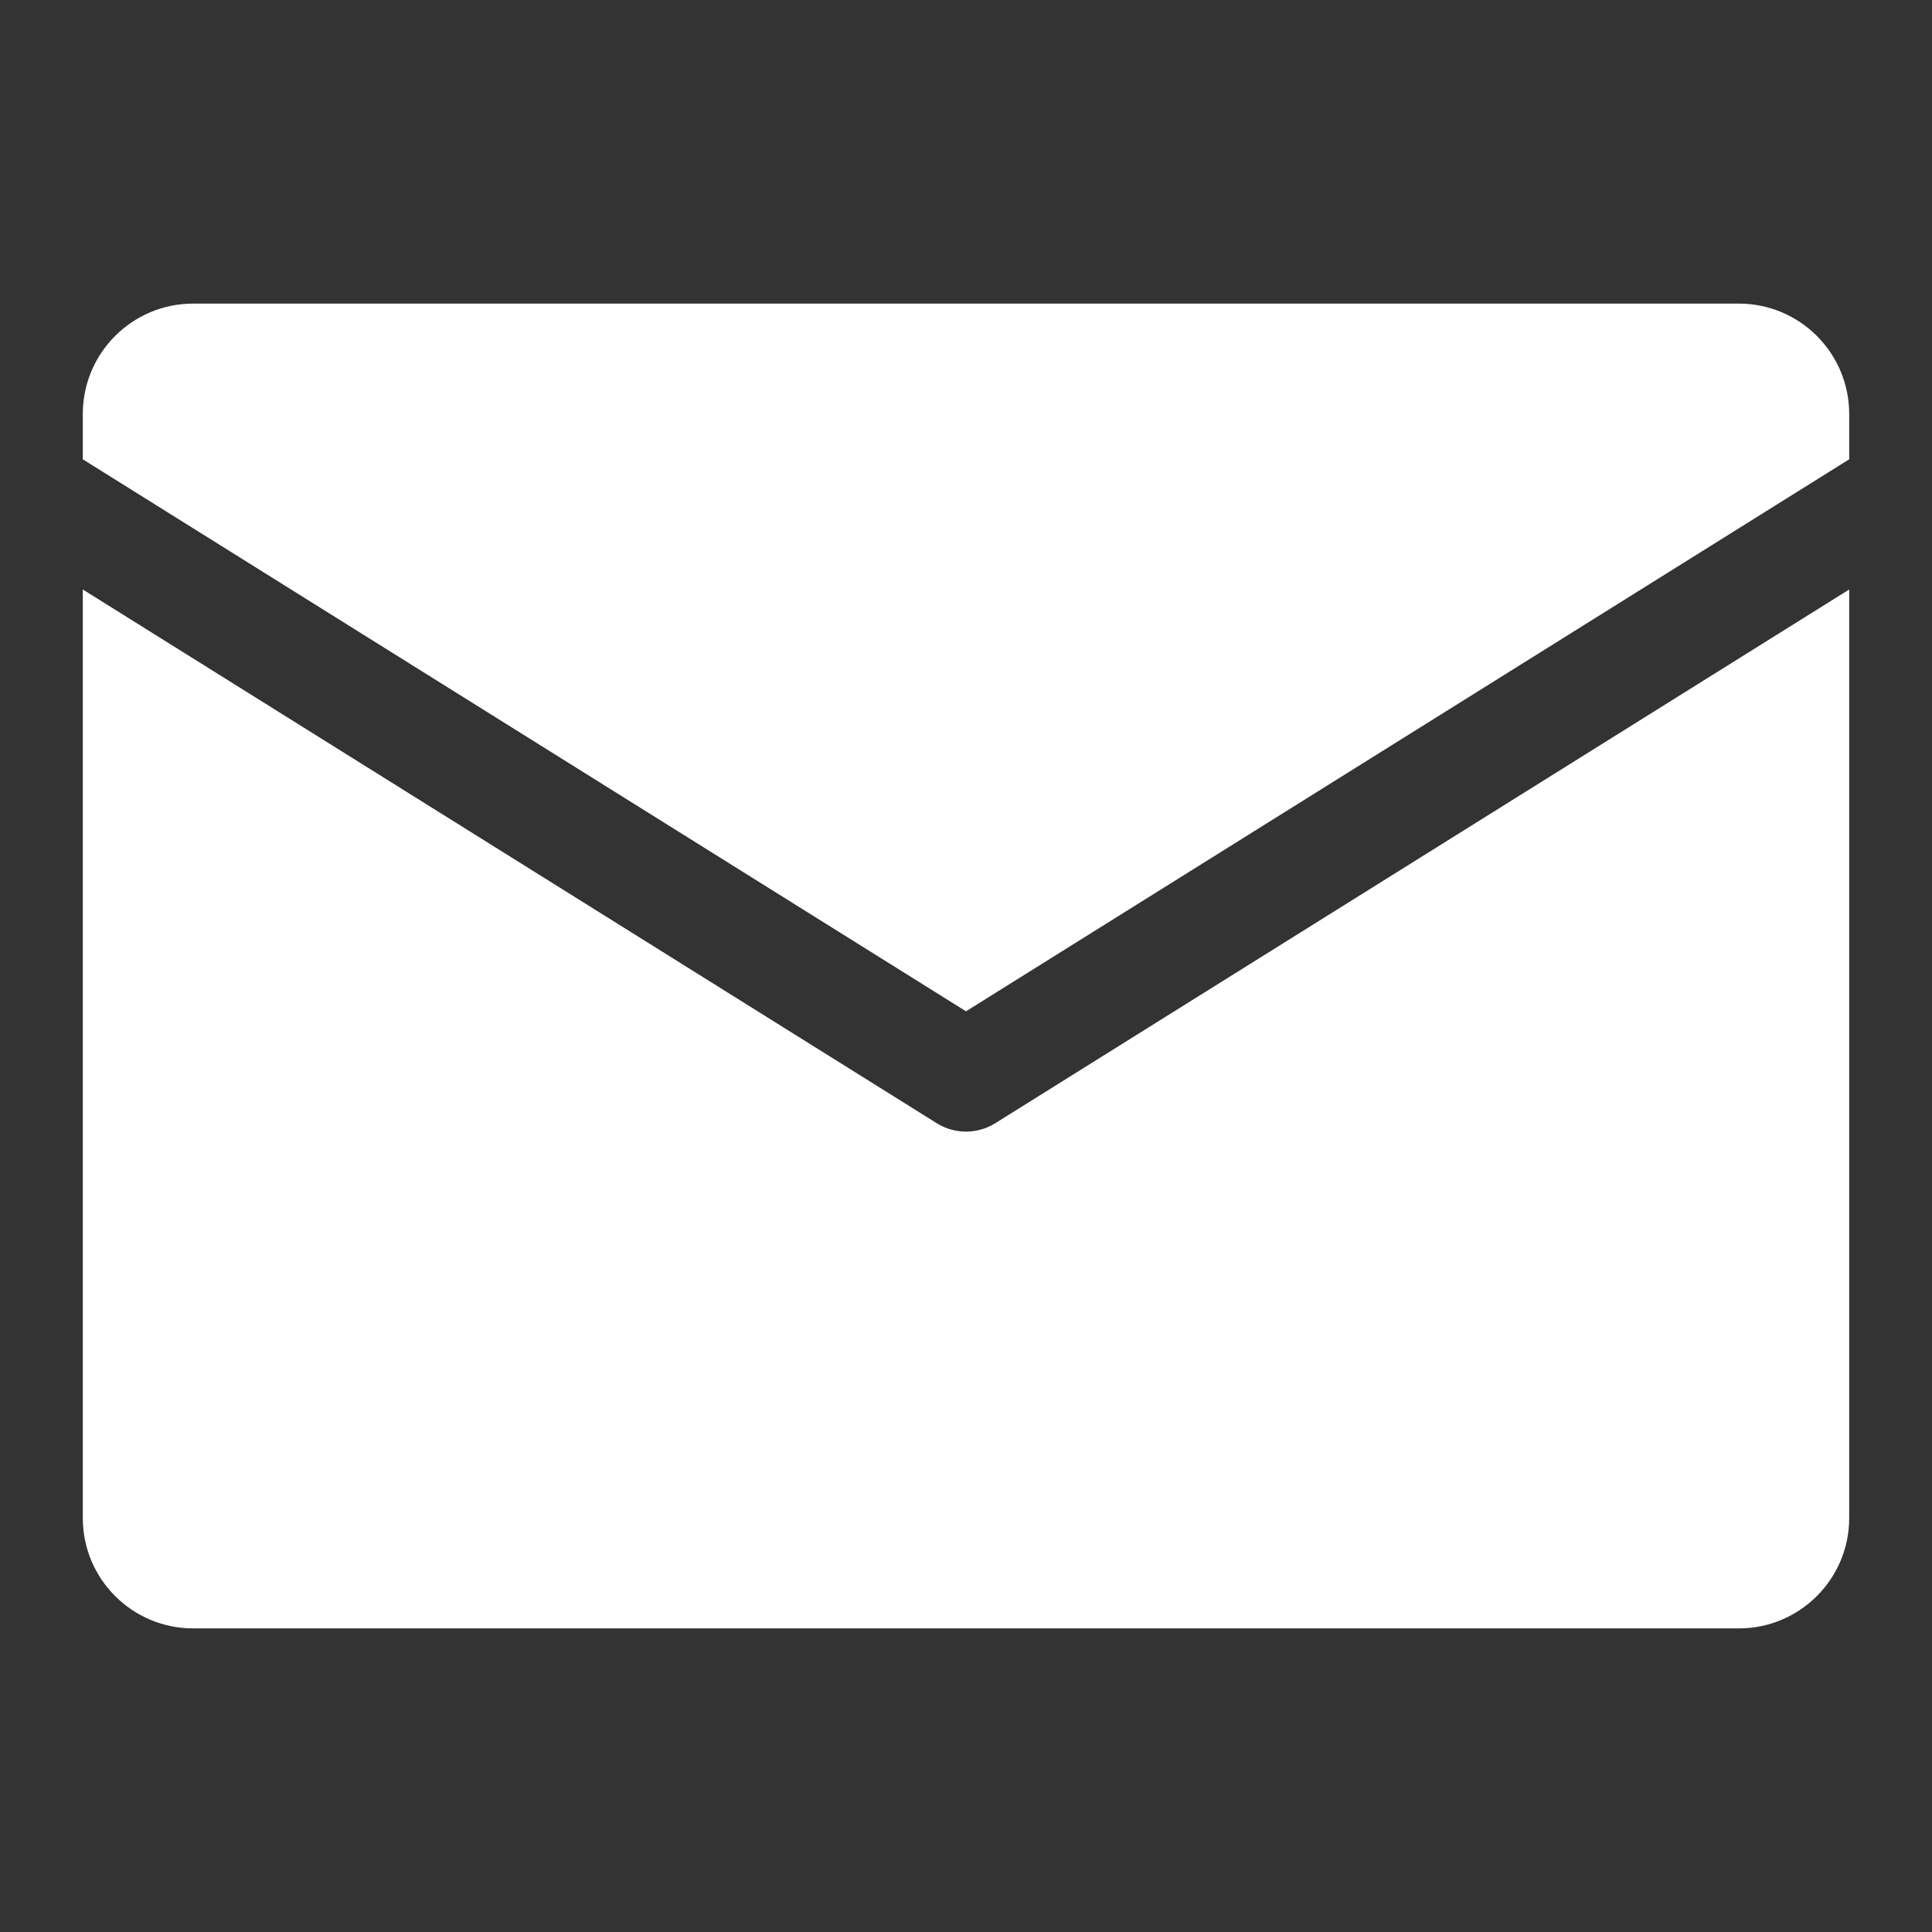 <?xml version="1.0" encoding="utf-8"?>
<!-- Generator: Adobe Illustrator 15.0.0, SVG Export Plug-In  -->
<!DOCTYPE svg PUBLIC "-//W3C//DTD SVG 1.1//EN" "http://www.w3.org/Graphics/SVG/1.1/DTD/svg11.dtd">
<svg version="1.1"
	 xmlns="http://www.w3.org/2000/svg" xmlns:xlink="http://www.w3.org/1999/xlink" xmlns:a="http://ns.adobe.com/AdobeSVGViewerExtensions/3.0/"
	 x="0px" y="0px" width="140px" height="140px" viewBox="-6 -22 140 140"
	 overflow="visible" enable-background="new -6 -22 140 140" xml:space="preserve">
<rect x="-6" y="-22" width="140" height="140" fill="#333333" stroke="none"/>
<defs>
</defs>
<path fill="#FFFFFF" d="M0,11.283V8c0-4.418,3.582-8,8-8h112c4.418,0,8,3.582,8,8v3.283l-64,40L0,11.283z M66.12,59.393
	C65.472,59.798,64.734,60,64,60c-0.735,0-1.472-0.202-2.12-0.607L0,20.717V88c0,4.418,3.582,8,8,8h112c4.418,0,8-3.582,8-8V20.717
	L66.12,59.393z"/>
</svg>
